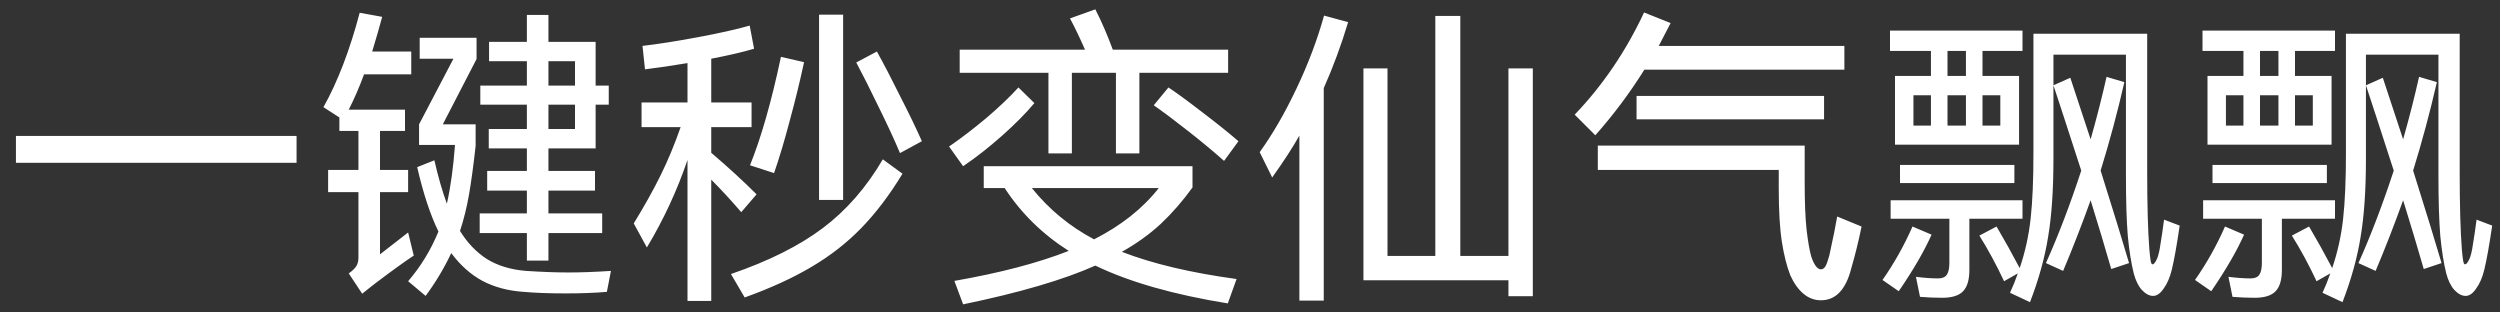 <svg width="144" height="18" viewBox="0 0 144 18" fill="none" xmlns="http://www.w3.org/2000/svg">
<rect x="0" y="0" width="144" height="18" fill="#333333" stroke="none"/>
<path d="M0.918 7.828H17.082V9.376H0.918V7.828ZM23.832 14.722C23.304 15.07 22.572 15.598 21.636 16.306L21.312 16.558L20.862 16.918L20.088 15.748C20.292 15.604 20.436 15.466 20.52 15.334C20.604 15.202 20.646 15.04 20.646 14.848V11.068H18.9V9.79H20.646V7.54H19.548V6.766L18.63 6.172C19.446 4.72 20.142 2.908 20.718 0.736L22.014 0.97C21.87 1.51 21.678 2.176 21.438 2.968H23.688V4.282H20.97C20.694 5.026 20.4 5.704 20.088 6.316H23.328V7.54H21.888V9.79H23.508V11.068H21.888V14.65L23.508 13.39L23.832 14.722ZM31.59 15.01H30.348V13.426H27.63V12.292H30.348V10.978H28.062V9.844H30.348V8.548H28.152V7.432H30.348V6.028H27.666V4.93H30.348V3.526H28.17V2.41H30.348V0.862H31.59V2.41H34.308V4.93H35.064V6.028H34.308V8.548H31.59V9.844H34.272V10.978H31.59V12.292H34.686V13.426H31.59V15.01ZM30.294 15.604C31.218 15.664 32.034 15.694 32.742 15.694C33.474 15.694 34.29 15.664 35.19 15.604L34.956 16.81C34.296 16.87 33.498 16.9 32.562 16.9C31.626 16.9 30.822 16.87 30.15 16.81C29.262 16.75 28.476 16.54 27.792 16.18C27.12 15.82 26.52 15.286 25.992 14.578C25.584 15.442 25.092 16.264 24.516 17.044L23.508 16.198C24.24 15.346 24.822 14.392 25.254 13.336C24.786 12.376 24.378 11.14 24.03 9.628L25.02 9.232C25.236 10.18 25.476 11.014 25.74 11.734C25.956 10.774 26.112 9.646 26.208 8.35H24.138V7.162L26.118 3.382H24.174V2.176H27.45V3.4L25.506 7.162H27.396V8.404C27.276 9.496 27.15 10.426 27.018 11.194C26.886 11.95 26.712 12.652 26.496 13.3C26.916 13.984 27.432 14.524 28.044 14.92C28.668 15.304 29.418 15.532 30.294 15.604ZM33.12 3.526H31.59V4.93H33.12V3.526ZM33.12 6.028H31.59V7.432H33.12V6.028ZM47.178 0.844H48.564V11.518H47.178V0.844ZM42.696 12.22C42.096 11.524 41.52 10.9 40.968 10.348V17.332H39.6V9.214C39 10.978 38.22 12.658 37.26 14.254L36.504 12.868C37.116 11.872 37.632 10.948 38.052 10.096C38.472 9.244 38.856 8.32 39.204 7.324H36.954V5.902H39.6V3.634C38.664 3.79 37.848 3.91 37.152 3.994L37.008 2.644C37.932 2.536 39 2.368 40.212 2.14C41.436 1.912 42.426 1.69 43.182 1.474L43.434 2.806C42.846 2.986 42.024 3.178 40.968 3.382V5.902H43.29V7.324H40.968V8.8C41.94 9.628 42.81 10.426 43.578 11.194L42.696 12.22ZM51.84 8.818C51.516 8.05 51.102 7.156 50.598 6.136C50.106 5.116 49.68 4.27 49.32 3.598L50.508 2.968C50.904 3.676 51.354 4.54 51.858 5.56C52.374 6.568 52.788 7.426 53.1 8.134L51.84 8.818ZM43.2 9.52C43.848 7.912 44.442 5.83 44.982 3.274L46.314 3.58C46.074 4.696 45.798 5.824 45.486 6.964C45.186 8.104 44.886 9.106 44.586 9.97L43.2 9.52ZM42.102 15.784C44.274 15.04 46.038 14.158 47.394 13.138C48.75 12.118 49.902 10.798 50.85 9.178L51.984 10.006C51.24 11.23 50.448 12.274 49.608 13.138C48.78 13.99 47.826 14.734 46.746 15.37C45.678 16.006 44.394 16.594 42.894 17.134L42.102 15.784ZM60.39 8.836V4.192H55.278V2.86H62.496C62.196 2.176 61.908 1.576 61.632 1.06L63.09 0.538C63.426 1.186 63.762 1.96 64.098 2.86H70.74V4.192H65.628V8.836H64.278V4.192H61.74V8.836H60.39ZM59.58 5.938C59.1 6.514 58.482 7.138 57.726 7.81C56.97 8.482 56.22 9.07 55.476 9.574L54.666 8.44C55.362 7.96 56.076 7.414 56.808 6.802C57.54 6.178 58.158 5.59 58.662 5.038L59.58 5.938ZM67.302 5.038C67.758 5.338 68.406 5.812 69.246 6.46C70.098 7.108 70.794 7.666 71.334 8.134L70.506 9.268C69.942 8.764 69.264 8.2 68.472 7.576C67.68 6.952 67.008 6.448 66.456 6.064L67.302 5.038ZM68.688 10.798C68.124 11.578 67.518 12.274 66.87 12.886C66.222 13.486 65.472 14.026 64.62 14.506C66.384 15.19 68.586 15.712 71.226 16.072L70.722 17.476C67.602 16.972 65.058 16.246 63.09 15.298C61.266 16.114 58.728 16.858 55.476 17.53L54.972 16.18C57.588 15.724 59.784 15.148 61.56 14.452C60.048 13.492 58.818 12.286 57.87 10.834H56.664V9.574H68.688V10.798ZM59.436 10.834C60.42 12.058 61.614 13.042 63.018 13.786C64.578 12.994 65.82 12.01 66.744 10.834H59.436ZM77.652 1.276C77.256 2.596 76.788 3.862 76.248 5.074V17.314H74.844V7.81C74.46 8.494 73.938 9.298 73.278 10.222L72.558 8.764C73.302 7.732 74.004 6.52 74.664 5.128C75.336 3.724 75.87 2.314 76.266 0.898L77.652 1.276ZM86.886 14.74V3.94H88.29V17.062H86.886V16.144H78.534V3.94H79.92V14.74H82.674V0.916H84.114V14.74H86.886ZM106.236 4.012H94.716C93.876 5.356 92.934 6.616 91.89 7.792L90.702 6.604C92.322 4.912 93.654 2.95 94.698 0.718L96.228 1.33L95.544 2.644H106.236V4.012ZM105.066 5.524V6.874H94.266V5.524H105.066ZM107.226 13.048C107.058 13.876 106.86 14.68 106.632 15.46C106.32 16.684 105.738 17.296 104.886 17.296C104.514 17.296 104.178 17.17 103.878 16.918C103.578 16.666 103.326 16.312 103.122 15.856C102.918 15.34 102.756 14.698 102.636 13.93C102.516 13.162 102.456 12.136 102.456 10.852V9.79H92.034V8.386H103.95V10.582C103.95 11.65 103.986 12.532 104.058 13.228C104.142 13.924 104.232 14.44 104.328 14.776C104.496 15.268 104.682 15.514 104.886 15.514C104.982 15.514 105.066 15.46 105.138 15.352C105.21 15.232 105.288 15.016 105.372 14.704C105.588 13.72 105.738 12.976 105.822 12.472L107.226 13.048ZM109.152 4.372H111.222V2.932H108.864V1.762H116.496V2.932H114.192V4.372H116.298V8.332H109.152V4.372ZM125.55 12.994C125.382 14.134 125.232 14.974 125.1 15.514C124.992 15.97 124.836 16.336 124.632 16.612C124.44 16.9 124.236 17.044 124.02 17.044C123.804 17.044 123.588 16.93 123.372 16.702C123.168 16.474 123.012 16.156 122.904 15.748C122.76 15.172 122.646 14.458 122.562 13.606C122.49 12.742 122.454 11.572 122.454 10.096V3.148H118.278V9.16C118.278 10.936 118.176 12.43 117.972 13.642C117.78 14.842 117.432 16.096 116.928 17.404L115.776 16.864C115.944 16.504 116.094 16.132 116.226 15.748L115.434 16.198C114.99 15.25 114.516 14.374 114.012 13.57L115.002 13.048C115.434 13.78 115.878 14.578 116.334 15.442C116.646 14.53 116.856 13.582 116.964 12.598C117.072 11.614 117.126 10.36 117.126 8.836V1.942H123.678V9.898C123.678 11.818 123.72 13.312 123.804 14.38C123.828 14.644 123.852 14.854 123.876 15.01C123.9 15.154 123.936 15.226 123.984 15.226C124.044 15.226 124.11 15.16 124.182 15.028C124.266 14.896 124.338 14.668 124.398 14.344C124.506 13.696 124.59 13.132 124.65 12.652L125.55 12.994ZM112.176 4.372H113.238V2.932H112.176V4.372ZM117.846 15.154C118.566 13.546 119.244 11.77 119.88 9.826C119.112 7.45 118.578 5.812 118.278 4.912L119.25 4.48L120.42 8.026C120.768 6.802 121.074 5.602 121.338 4.426L122.364 4.732C121.968 6.46 121.512 8.158 120.996 9.826C121.74 12.19 122.286 13.966 122.634 15.154L121.608 15.496C121.248 14.248 120.852 12.928 120.42 11.536C119.916 12.94 119.388 14.296 118.836 15.604L117.846 15.154ZM111.222 5.488H110.214V7.234H111.222V5.488ZM113.238 5.488H112.176V7.234H113.238V5.488ZM115.218 7.234V5.488H114.192V7.234H115.218ZM116.028 9.502V10.546H109.44V9.502H116.028ZM116.496 12.598H113.436V15.55C113.436 16.114 113.316 16.522 113.076 16.774C112.836 17.026 112.434 17.152 111.87 17.152C111.45 17.152 111.024 17.134 110.592 17.098L110.358 15.946C110.838 16.006 111.264 16.036 111.636 16.036C111.876 16.036 112.044 15.964 112.14 15.82C112.236 15.676 112.284 15.448 112.284 15.136V12.598H108.9V11.536H116.496V12.598ZM111.258 13.516C110.85 14.44 110.22 15.526 109.368 16.774L108.432 16.126C109.104 15.166 109.68 14.14 110.16 13.048L111.258 13.516ZM127.152 4.372H129.222V2.932H126.864V1.762H134.496V2.932H132.192V4.372H134.298V8.332H127.152V4.372ZM143.55 12.994C143.382 14.134 143.232 14.974 143.1 15.514C142.992 15.97 142.836 16.336 142.632 16.612C142.44 16.9 142.236 17.044 142.02 17.044C141.804 17.044 141.588 16.93 141.372 16.702C141.168 16.474 141.012 16.156 140.904 15.748C140.76 15.172 140.646 14.458 140.562 13.606C140.49 12.742 140.454 11.572 140.454 10.096V3.148H136.278V9.16C136.278 10.936 136.176 12.43 135.972 13.642C135.78 14.842 135.432 16.096 134.928 17.404L133.776 16.864C133.944 16.504 134.094 16.132 134.226 15.748L133.434 16.198C132.99 15.25 132.516 14.374 132.012 13.57L133.002 13.048C133.434 13.78 133.878 14.578 134.334 15.442C134.646 14.53 134.856 13.582 134.964 12.598C135.072 11.614 135.126 10.36 135.126 8.836V1.942H141.678V9.898C141.678 11.818 141.72 13.312 141.804 14.38C141.828 14.644 141.852 14.854 141.876 15.01C141.9 15.154 141.936 15.226 141.984 15.226C142.044 15.226 142.11 15.16 142.182 15.028C142.266 14.896 142.338 14.668 142.398 14.344C142.506 13.696 142.59 13.132 142.65 12.652L143.55 12.994ZM130.176 4.372H131.238V2.932H130.176V4.372ZM135.846 15.154C136.566 13.546 137.244 11.77 137.88 9.826C137.112 7.45 136.578 5.812 136.278 4.912L137.25 4.48L138.42 8.026C138.768 6.802 139.074 5.602 139.338 4.426L140.364 4.732C139.968 6.46 139.512 8.158 138.996 9.826C139.74 12.19 140.286 13.966 140.634 15.154L139.608 15.496C139.248 14.248 138.852 12.928 138.42 11.536C137.916 12.94 137.388 14.296 136.836 15.604L135.846 15.154ZM129.222 5.488H128.214V7.234H129.222V5.488ZM131.238 5.488H130.176V7.234H131.238V5.488ZM133.218 7.234V5.488H132.192V7.234H133.218ZM134.028 9.502V10.546H127.44V9.502H134.028ZM134.496 12.598H131.436V15.55C131.436 16.114 131.316 16.522 131.076 16.774C130.836 17.026 130.434 17.152 129.87 17.152C129.45 17.152 129.024 17.134 128.592 17.098L128.358 15.946C128.838 16.006 129.264 16.036 129.636 16.036C129.876 16.036 130.044 15.964 130.14 15.82C130.236 15.676 130.284 15.448 130.284 15.136V12.598H126.9V11.536H134.496V12.598ZM129.258 13.516C128.85 14.44 128.22 15.526 127.368 16.774L126.432 16.126C127.104 15.166 127.68 14.14 128.16 13.048L129.258 13.516Z" fill="white"/>
</svg>
